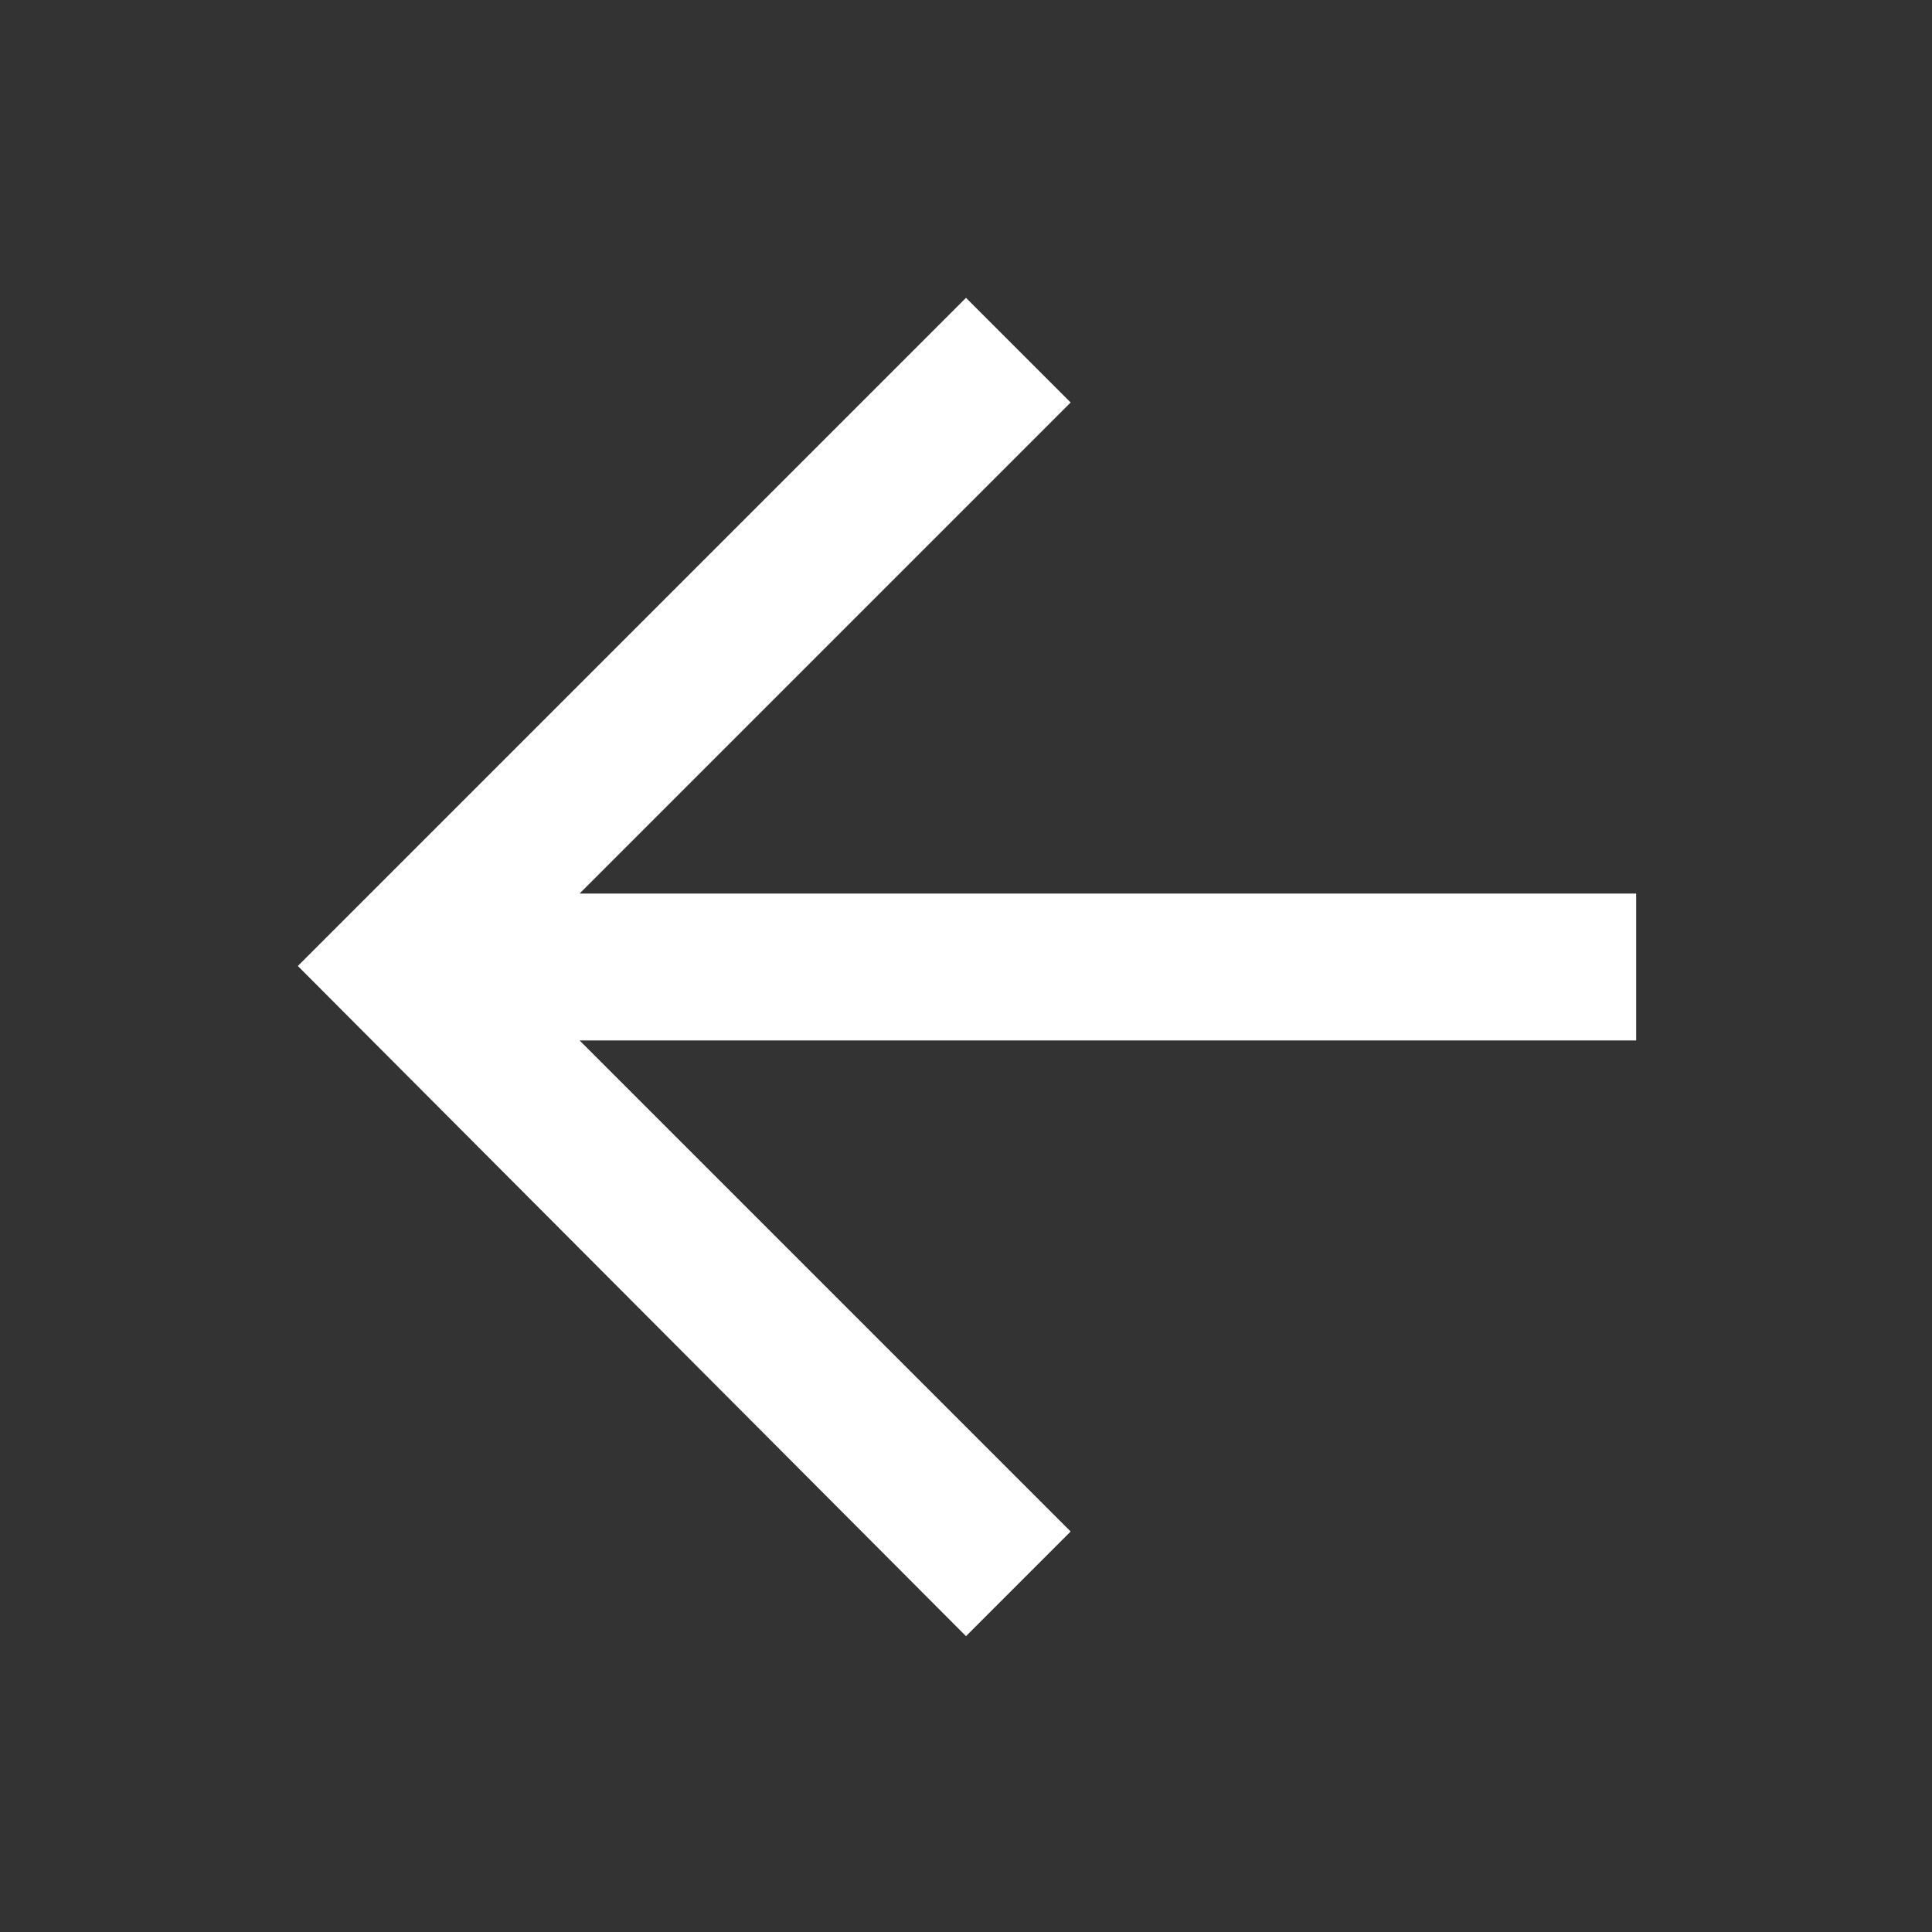 <svg xmlns="http://www.w3.org/2000/svg" height="48" width="48" fill="#FFFFFF"><rect width="100%" height="100%" fill="#333333" stroke="none"/><path d="M24 40.65 7.4 24 24 7.4l2.6 2.6-12.2 12.2h26.25v3.65H14.4l12.2 12.2Z"/></svg>